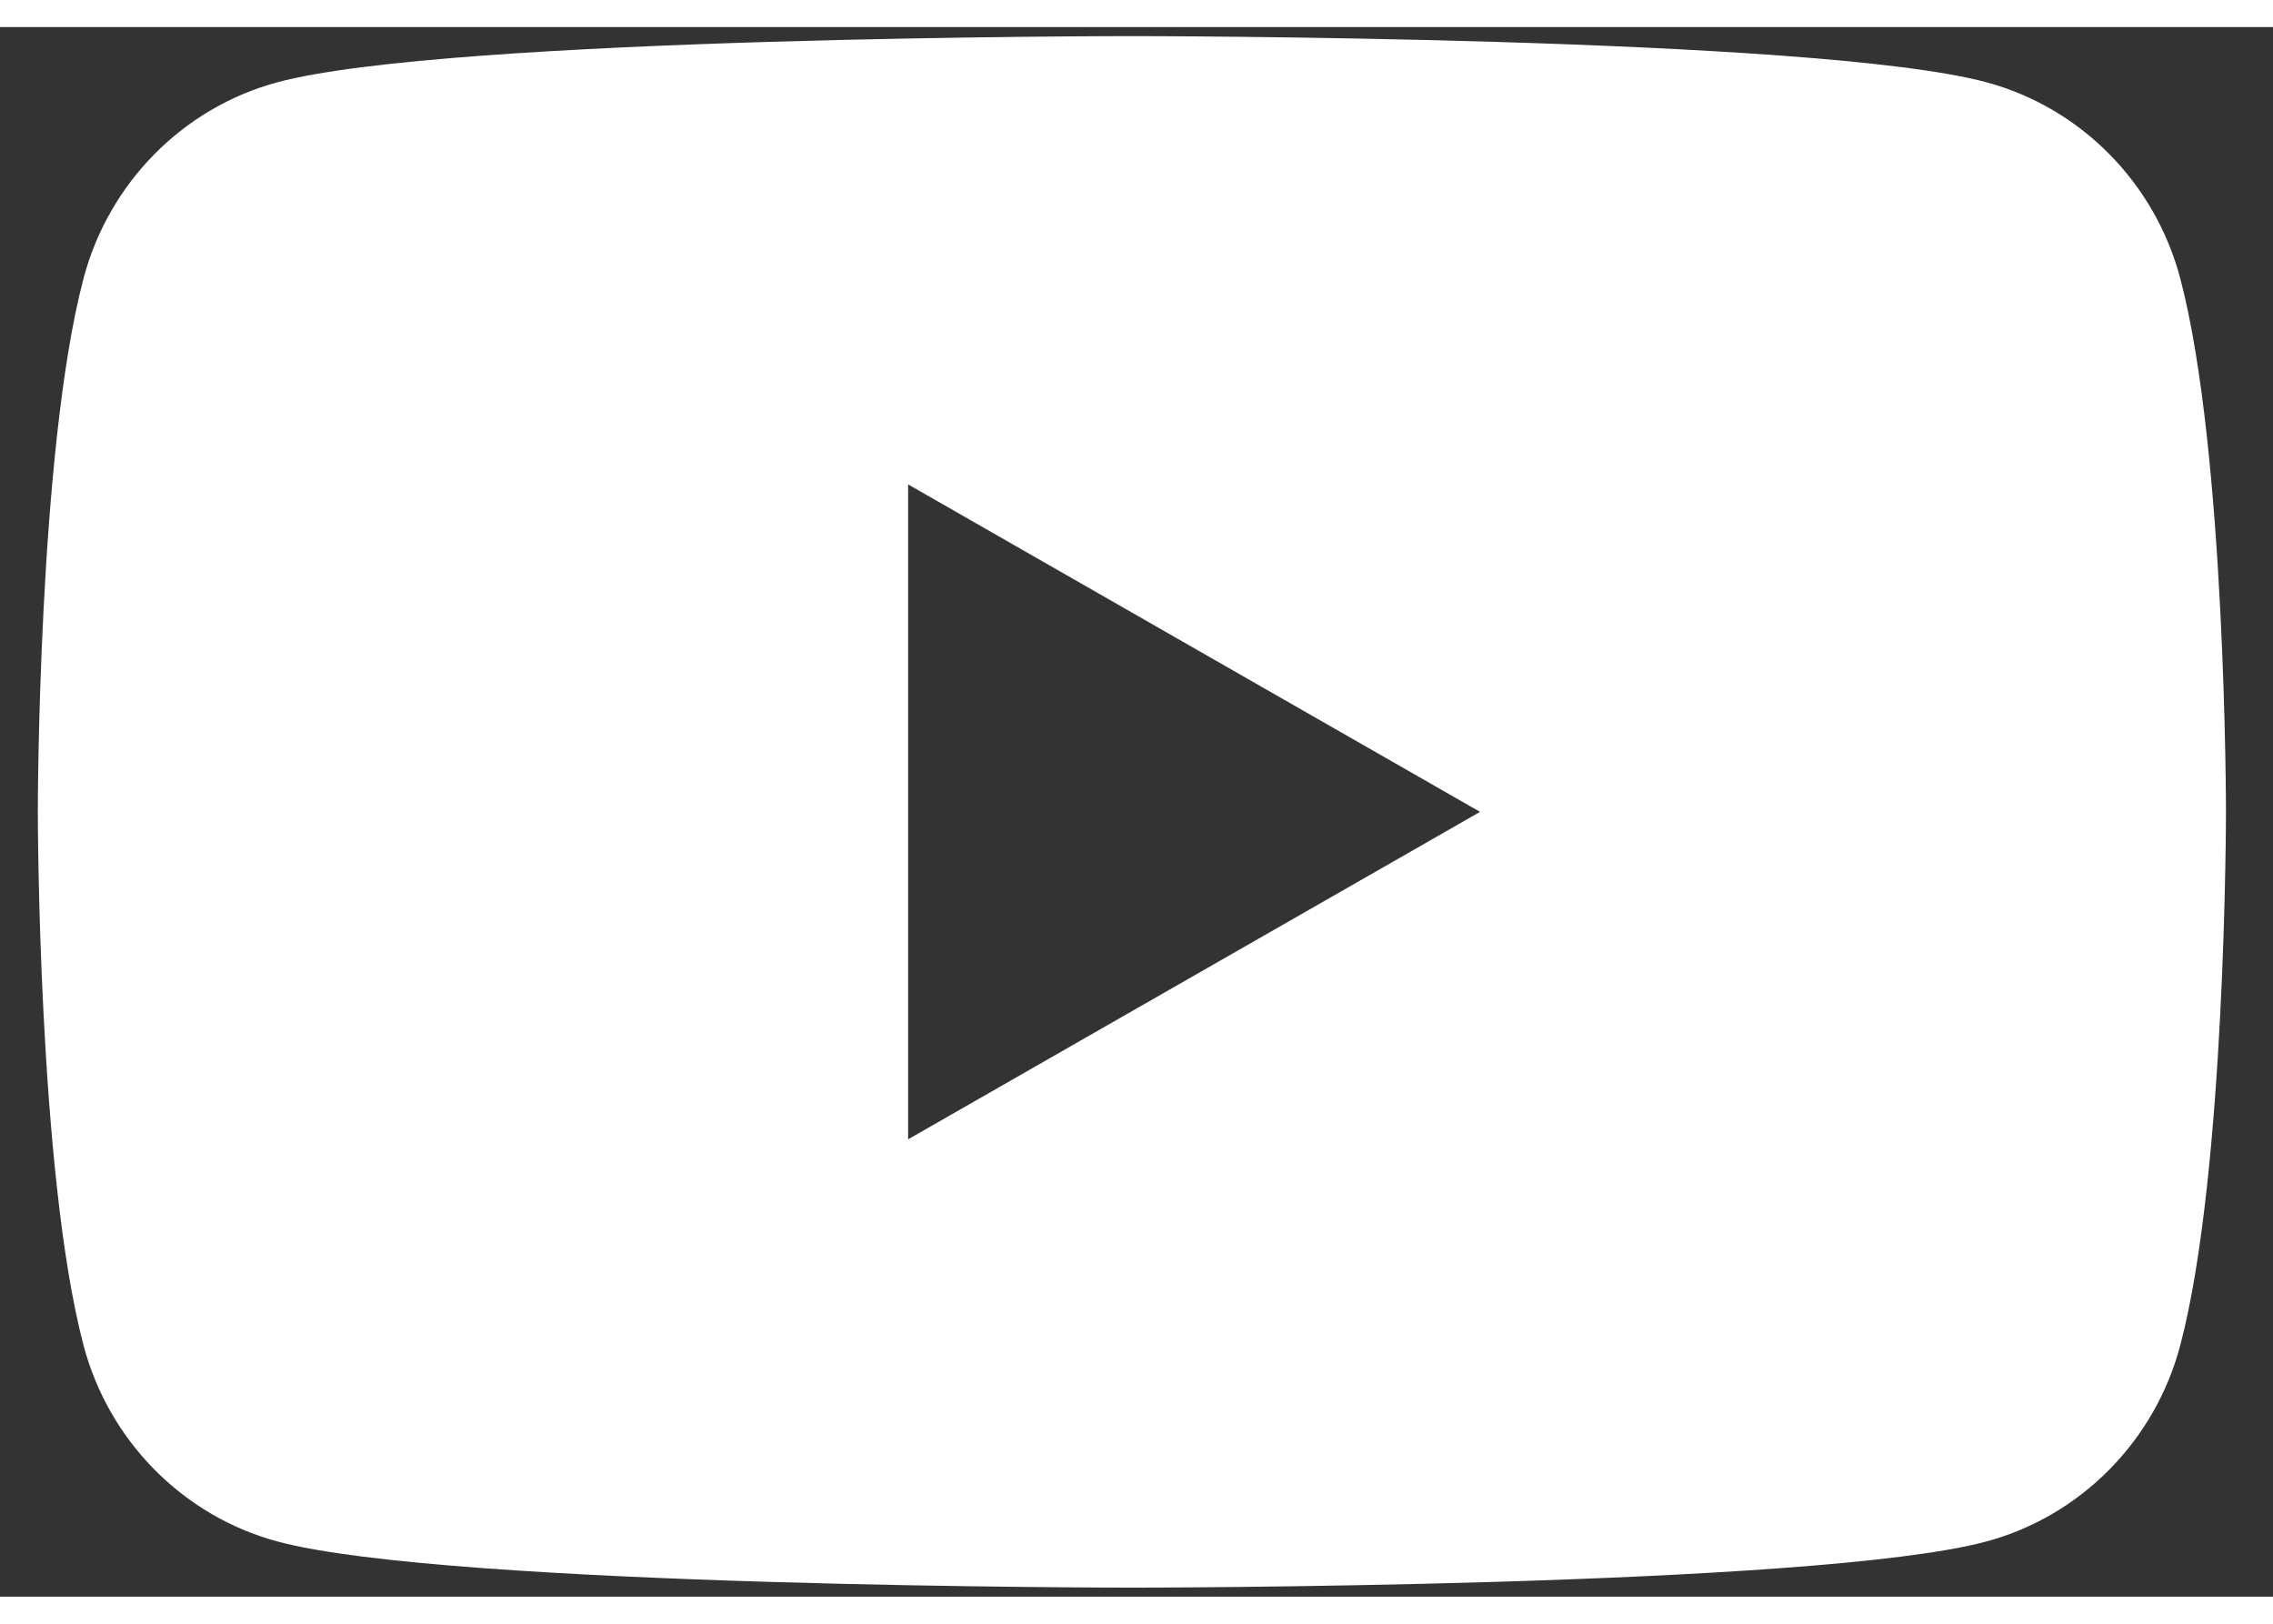 <svg width="49" height="35" viewBox="0 0 42 29" fill="none" xmlns="http://www.w3.org/2000/svg">
<rect x="0" y="0" width="42" height="29" fill="#333333" stroke="none"/>
<path d="M16.78 20.55V8.45L27.348 14.5L16.78 20.55ZM40.286 4.643C39.821 2.881 38.451 1.493 36.712 1.022C33.559 0.167 20.915 0.167 20.915 0.167C20.915 0.167 8.272 0.167 5.119 1.022C3.379 1.493 2.009 2.881 1.544 4.643C0.699 7.837 0.699 14.5 0.699 14.5C0.699 14.5 0.699 21.163 1.544 24.357C2.009 26.119 3.379 27.506 5.119 27.978C8.272 28.833 20.915 28.833 20.915 28.833C20.915 28.833 33.559 28.833 36.712 27.978C38.451 27.506 39.821 26.119 40.286 24.357C41.131 21.163 41.131 14.5 41.131 14.5C41.131 14.5 41.131 7.837 40.286 4.643Z" fill="white"/>
</svg>
